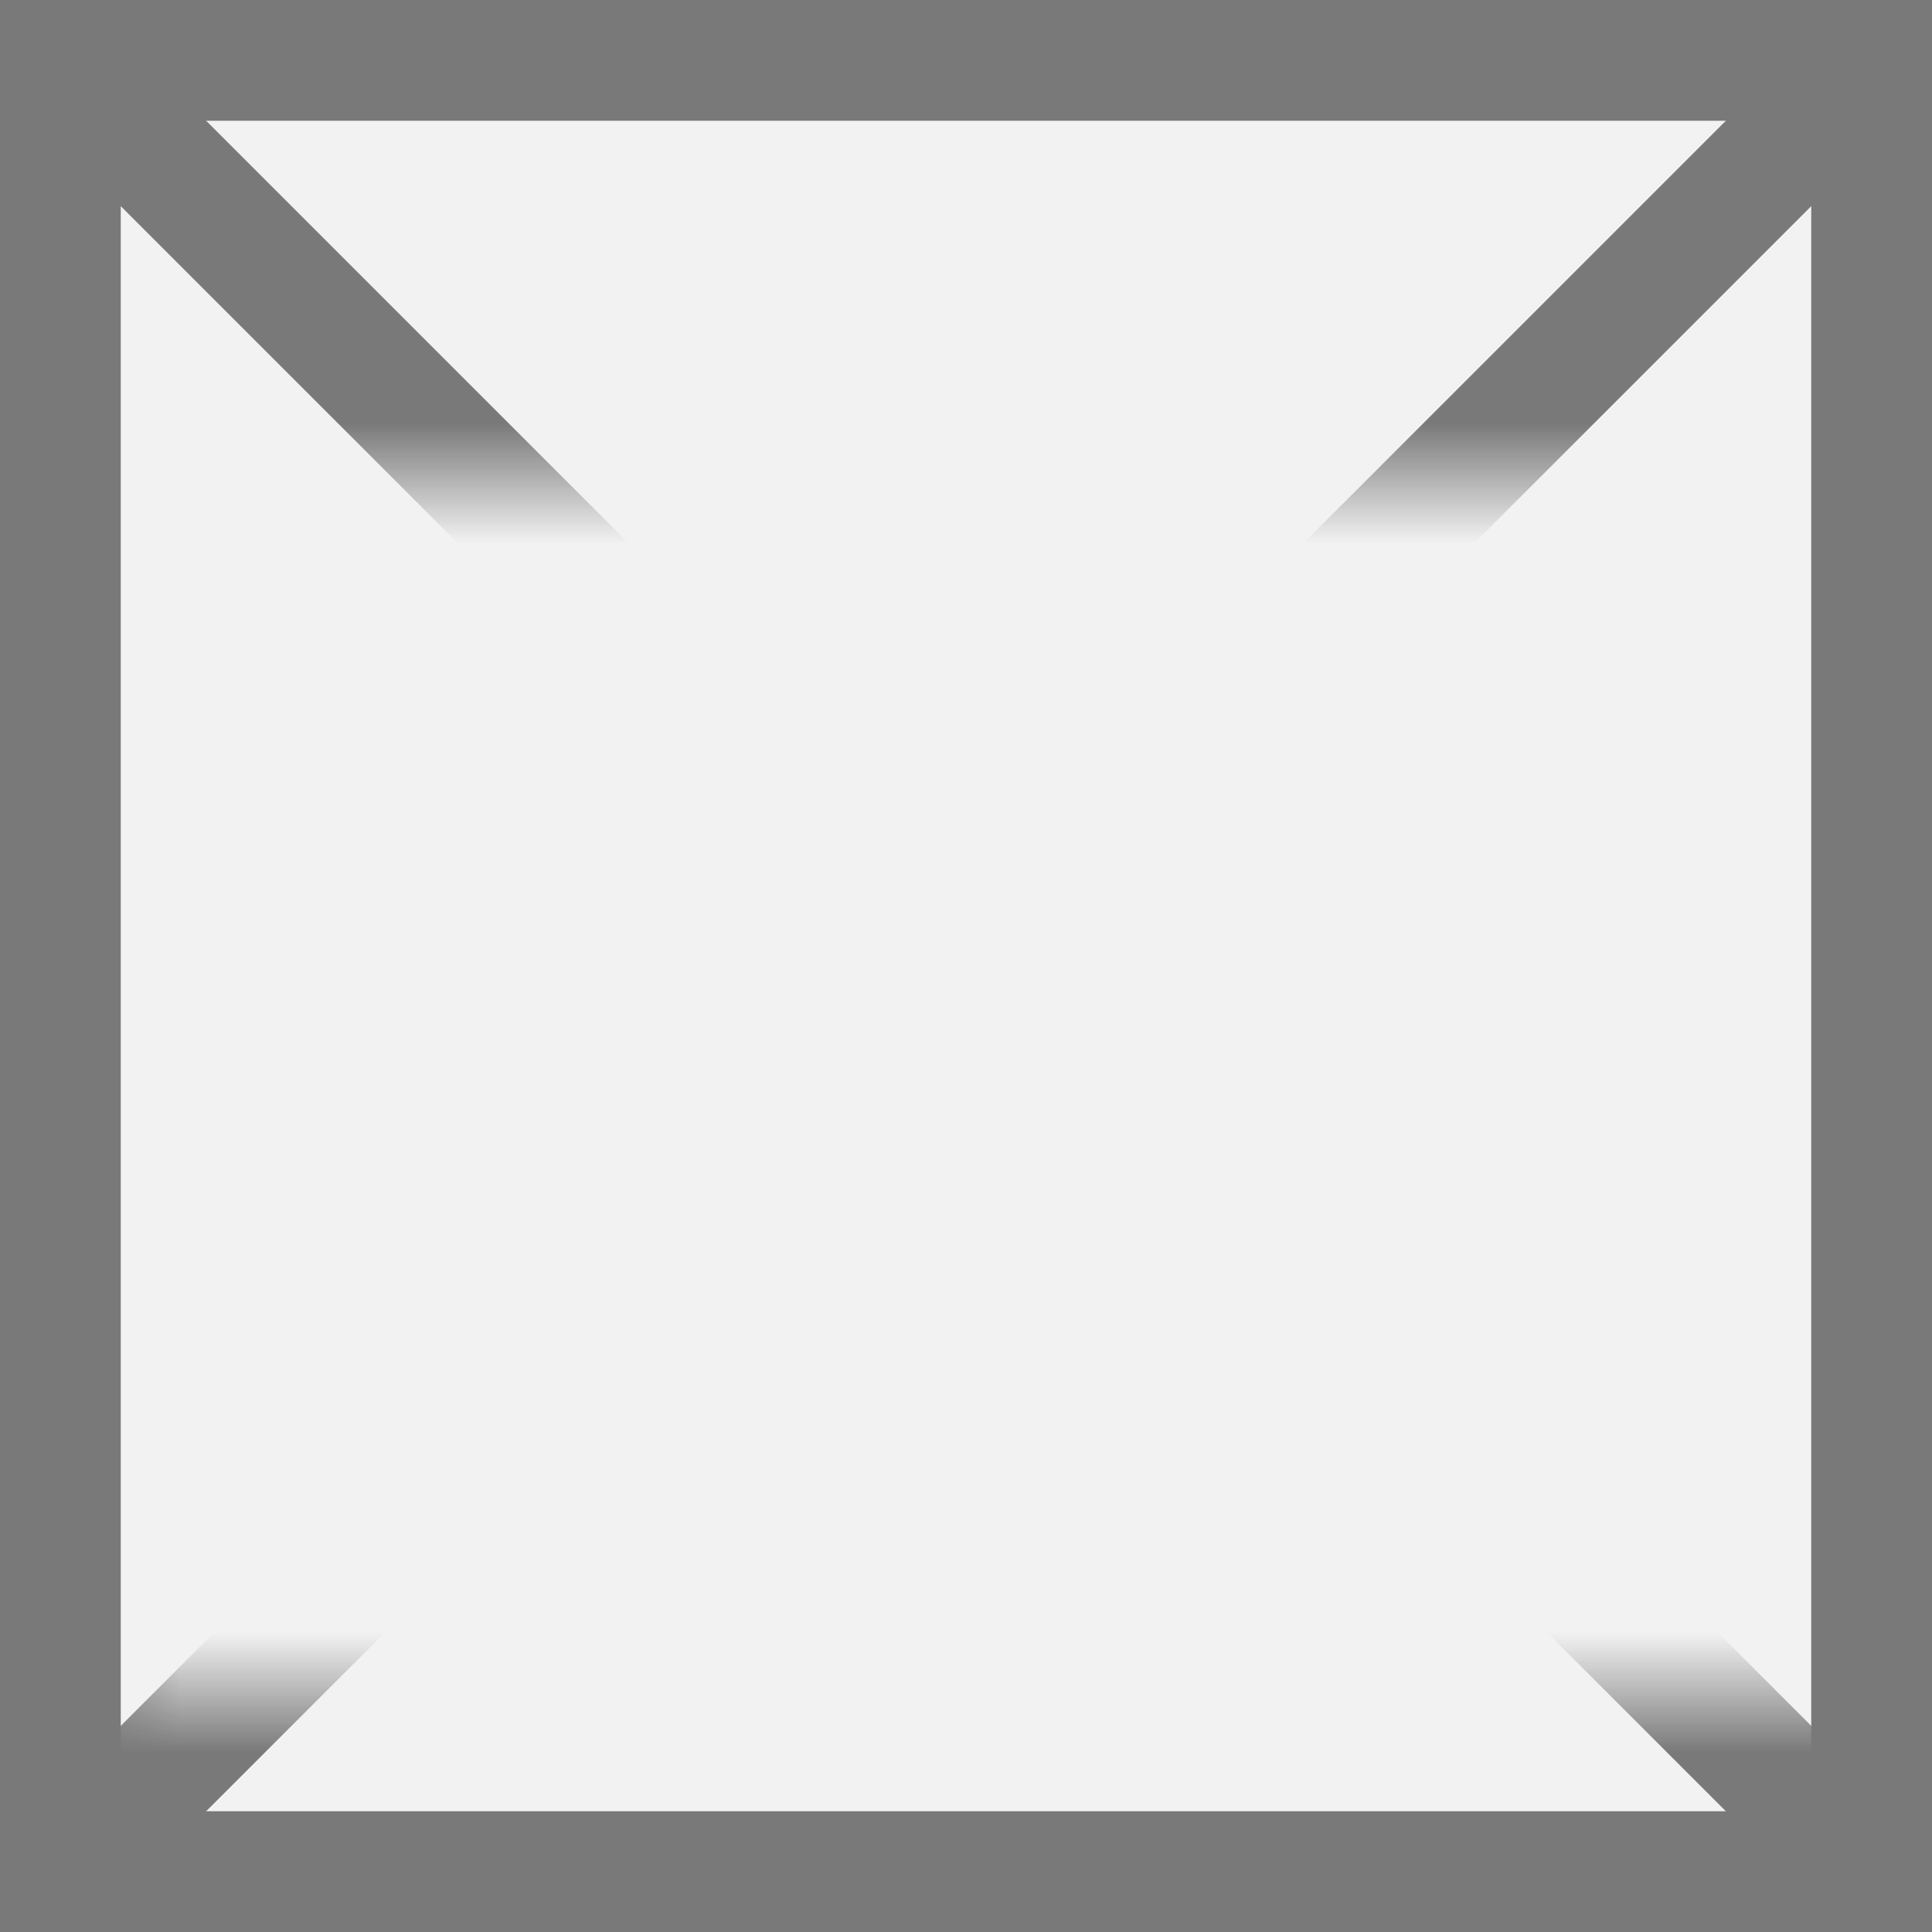 ﻿<?xml version="1.0" encoding="utf-8"?>
<svg version="1.1" xmlns:xlink="http://www.w3.org/1999/xlink" width="16px" height="16px" xmlns="http://www.w3.org/2000/svg">
  <rect width="100%" height="100%" fill="#333333" stroke="none"/>
  <defs>
    <mask fill="white" id="clip468">
      <path d="M 184 652  L 200 652  L 200 662  L 184 662  Z M 183 648  L 199 648  L 199 664  L 183 664  Z " fill-rule="evenodd" />
    </mask>
  </defs>
  <g transform="matrix(1 0 0 1 -183 -648 )">
    <path d="M 183.5 648.5  L 198.5 648.5  L 198.5 663.5  L 183.5 663.5  L 183.5 648.5  Z " fill-rule="nonzero" fill="#f2f2f2" stroke="none" />
    <path d="M 183.5 648.5  L 198.5 648.5  L 198.5 663.5  L 183.5 663.5  L 183.5 648.5  Z " stroke-width="1" stroke="#797979" fill="none" />
    <path d="M 183.354 648.354  L 198.646 663.646  M 198.646 648.354  L 183.354 663.646  " stroke-width="1" stroke="#797979" fill="none" mask="url(#clip468)" />
  </g>
</svg>
